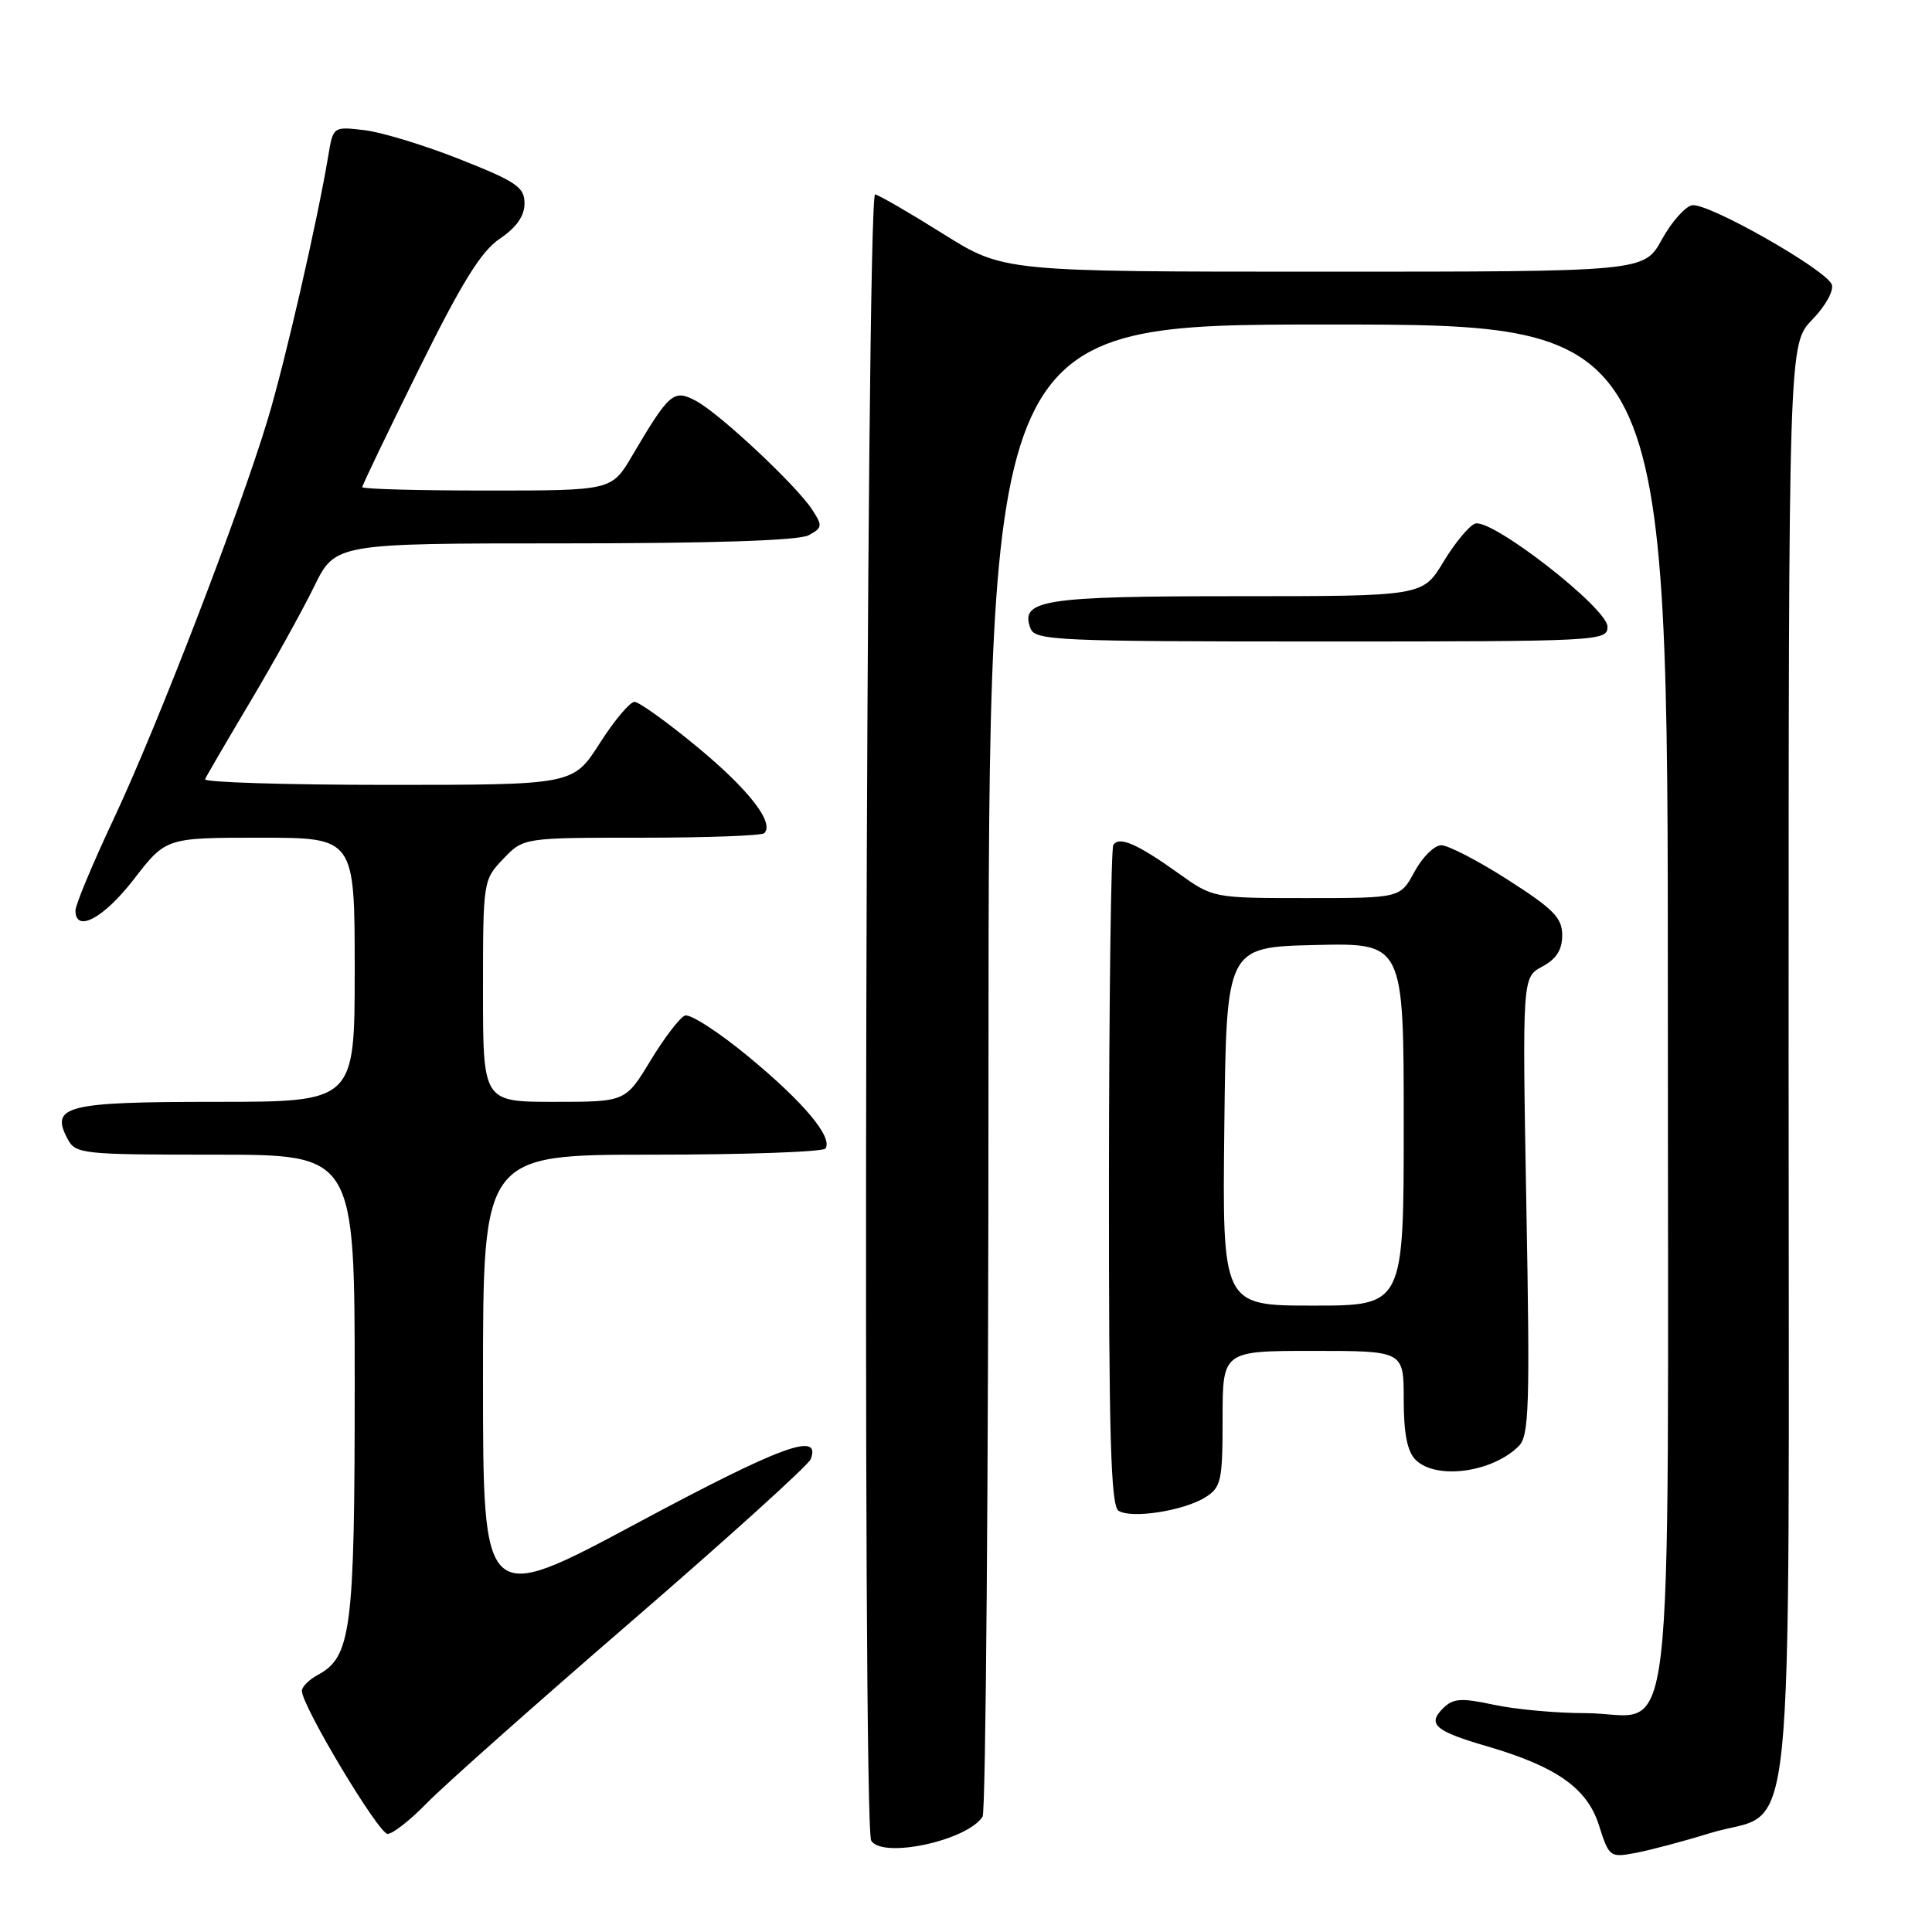 <?xml version="1.0" encoding="UTF-8" standalone="no"?>
<!DOCTYPE svg PUBLIC "-//W3C//DTD SVG 1.1//EN" "http://www.w3.org/Graphics/SVG/1.1/DTD/svg11.dtd" >
<svg xmlns="http://www.w3.org/2000/svg" xmlns:xlink="http://www.w3.org/1999/xlink" version="1.1" viewBox="0 0 256 256">
 <g >
 <path fill="currentColor"
d=" M 226.55 242.91 C 238.11 239.34 237.00 250.20 237.00 140.66 C 237.00 45.60 237.00 45.60 240.13 42.36 C 241.89 40.55 243.02 38.50 242.72 37.70 C 241.95 35.71 226.25 26.80 224.20 27.20 C 223.28 27.38 221.47 29.43 220.19 31.76 C 217.85 36.00 217.85 36.00 175.41 36.00 C 132.98 36.00 132.98 36.00 125.01 31.01 C 120.63 28.26 116.56 25.90 115.96 25.76 C 114.75 25.47 114.23 241.94 115.44 243.90 C 116.93 246.32 128.18 243.89 130.20 240.71 C 130.62 240.05 130.98 195.29 130.98 141.25 C 131.00 43.00 131.00 43.00 176.00 43.00 C 221.00 43.00 221.00 43.00 221.00 133.00 C 221.00 237.34 222.20 227.00 210.05 227.00 C 206.23 227.00 200.78 226.50 197.94 225.89 C 193.55 224.95 192.54 225.03 191.18 226.39 C 189.10 228.47 190.17 229.39 197.00 231.38 C 206.25 234.08 210.31 236.94 211.87 241.86 C 213.21 246.08 213.33 246.16 216.73 245.52 C 218.64 245.16 223.06 243.99 226.55 242.91 Z  M 56.55 238.93 C 58.72 236.69 70.93 225.84 83.69 214.82 C 96.44 203.80 107.12 194.14 107.42 193.35 C 108.85 189.63 103.51 191.59 84.50 201.78 C 64.00 212.77 64.00 212.77 64.00 182.89 C 64.00 153.00 64.00 153.00 86.44 153.00 C 98.78 153.00 109.11 152.63 109.39 152.18 C 110.34 150.65 106.51 146.08 99.25 140.07 C 95.26 136.77 91.43 134.29 90.75 134.57 C 90.06 134.85 88.01 137.54 86.19 140.54 C 82.88 146.00 82.88 146.00 73.44 146.00 C 64.00 146.00 64.00 146.00 64.00 131.30 C 64.00 116.72 64.02 116.59 66.69 113.80 C 69.37 111.00 69.37 111.00 85.02 111.00 C 93.63 111.00 100.94 110.73 101.27 110.40 C 102.64 109.03 99.24 104.64 92.42 99.00 C 88.43 95.70 84.67 93.00 84.07 93.00 C 83.47 93.00 81.39 95.47 79.46 98.50 C 75.94 104.00 75.94 104.00 51.39 104.00 C 37.88 104.00 26.98 103.66 27.17 103.25 C 27.35 102.84 30.04 98.22 33.15 93.00 C 36.26 87.78 40.06 80.91 41.61 77.75 C 44.42 72.00 44.42 72.00 74.77 72.00 C 94.45 72.00 105.84 71.62 107.13 70.93 C 108.98 69.94 109.02 69.68 107.61 67.52 C 105.47 64.26 95.34 54.78 92.22 53.12 C 89.26 51.54 88.70 52.02 83.77 60.38 C 81.05 65.00 81.05 65.00 64.52 65.00 C 55.44 65.00 48.00 64.80 48.00 64.55 C 48.00 64.30 51.37 57.28 55.49 48.95 C 61.21 37.39 63.75 33.29 66.24 31.62 C 68.44 30.13 69.50 28.62 69.50 26.96 C 69.50 24.80 68.45 24.08 61.00 21.13 C 56.33 19.27 50.62 17.53 48.32 17.25 C 44.14 16.76 44.14 16.76 43.50 20.63 C 42.07 29.23 37.77 47.98 35.48 55.56 C 31.76 67.89 20.84 96.22 15.12 108.39 C 12.30 114.38 10.00 119.89 10.00 120.64 C 10.00 123.68 13.75 121.67 17.74 116.50 C 21.99 111.00 21.99 111.00 34.49 111.00 C 47.00 111.00 47.00 111.00 47.00 128.50 C 47.00 146.00 47.00 146.00 28.62 146.00 C 8.71 146.00 6.61 146.53 8.97 150.94 C 10.02 152.91 10.90 153.00 28.54 153.00 C 47.00 153.00 47.00 153.00 47.00 183.53 C 47.00 216.06 46.55 219.56 42.08 221.95 C 40.94 222.57 40.00 223.51 40.00 224.05 C 40.00 226.04 50.17 243.00 51.36 243.00 C 52.04 243.00 54.37 241.17 56.55 238.93 Z  M 159.75 198.38 C 161.81 197.07 162.00 196.20 162.00 187.98 C 162.00 179.00 162.00 179.00 174.00 179.00 C 186.00 179.00 186.00 179.00 186.00 185.43 C 186.00 189.94 186.47 192.33 187.57 193.43 C 190.26 196.12 197.73 195.13 201.25 191.61 C 202.61 190.25 202.74 186.33 202.25 159.77 C 201.71 129.50 201.71 129.50 204.35 128.08 C 206.23 127.08 207.00 125.86 207.00 123.92 C 207.00 121.62 205.86 120.46 199.82 116.59 C 195.88 114.07 191.90 112.00 190.98 112.00 C 190.06 112.00 188.47 113.58 187.43 115.50 C 185.55 119.00 185.55 119.00 173.14 119.00 C 160.74 119.00 160.74 119.00 156.12 115.69 C 150.68 111.80 148.27 110.76 147.52 111.97 C 147.22 112.46 146.96 132.31 146.94 156.09 C 146.92 190.33 147.19 199.51 148.21 200.18 C 149.90 201.28 156.89 200.19 159.75 198.38 Z  M 213.00 83.04 C 213.00 80.58 197.56 68.57 195.44 69.39 C 194.64 69.69 192.75 71.98 191.25 74.47 C 188.51 79.00 188.51 79.00 163.95 79.00 C 138.20 79.00 135.10 79.48 136.55 83.28 C 137.16 84.87 140.16 85.00 175.11 85.00 C 212.04 85.00 213.00 84.95 213.00 83.04 Z  M 162.23 149.25 C 162.50 125.50 162.50 125.50 174.25 125.22 C 186.00 124.94 186.00 124.94 186.00 148.97 C 186.00 173.00 186.00 173.00 173.98 173.00 C 161.96 173.00 161.96 173.00 162.23 149.25 Z "/>
</g>
</svg>